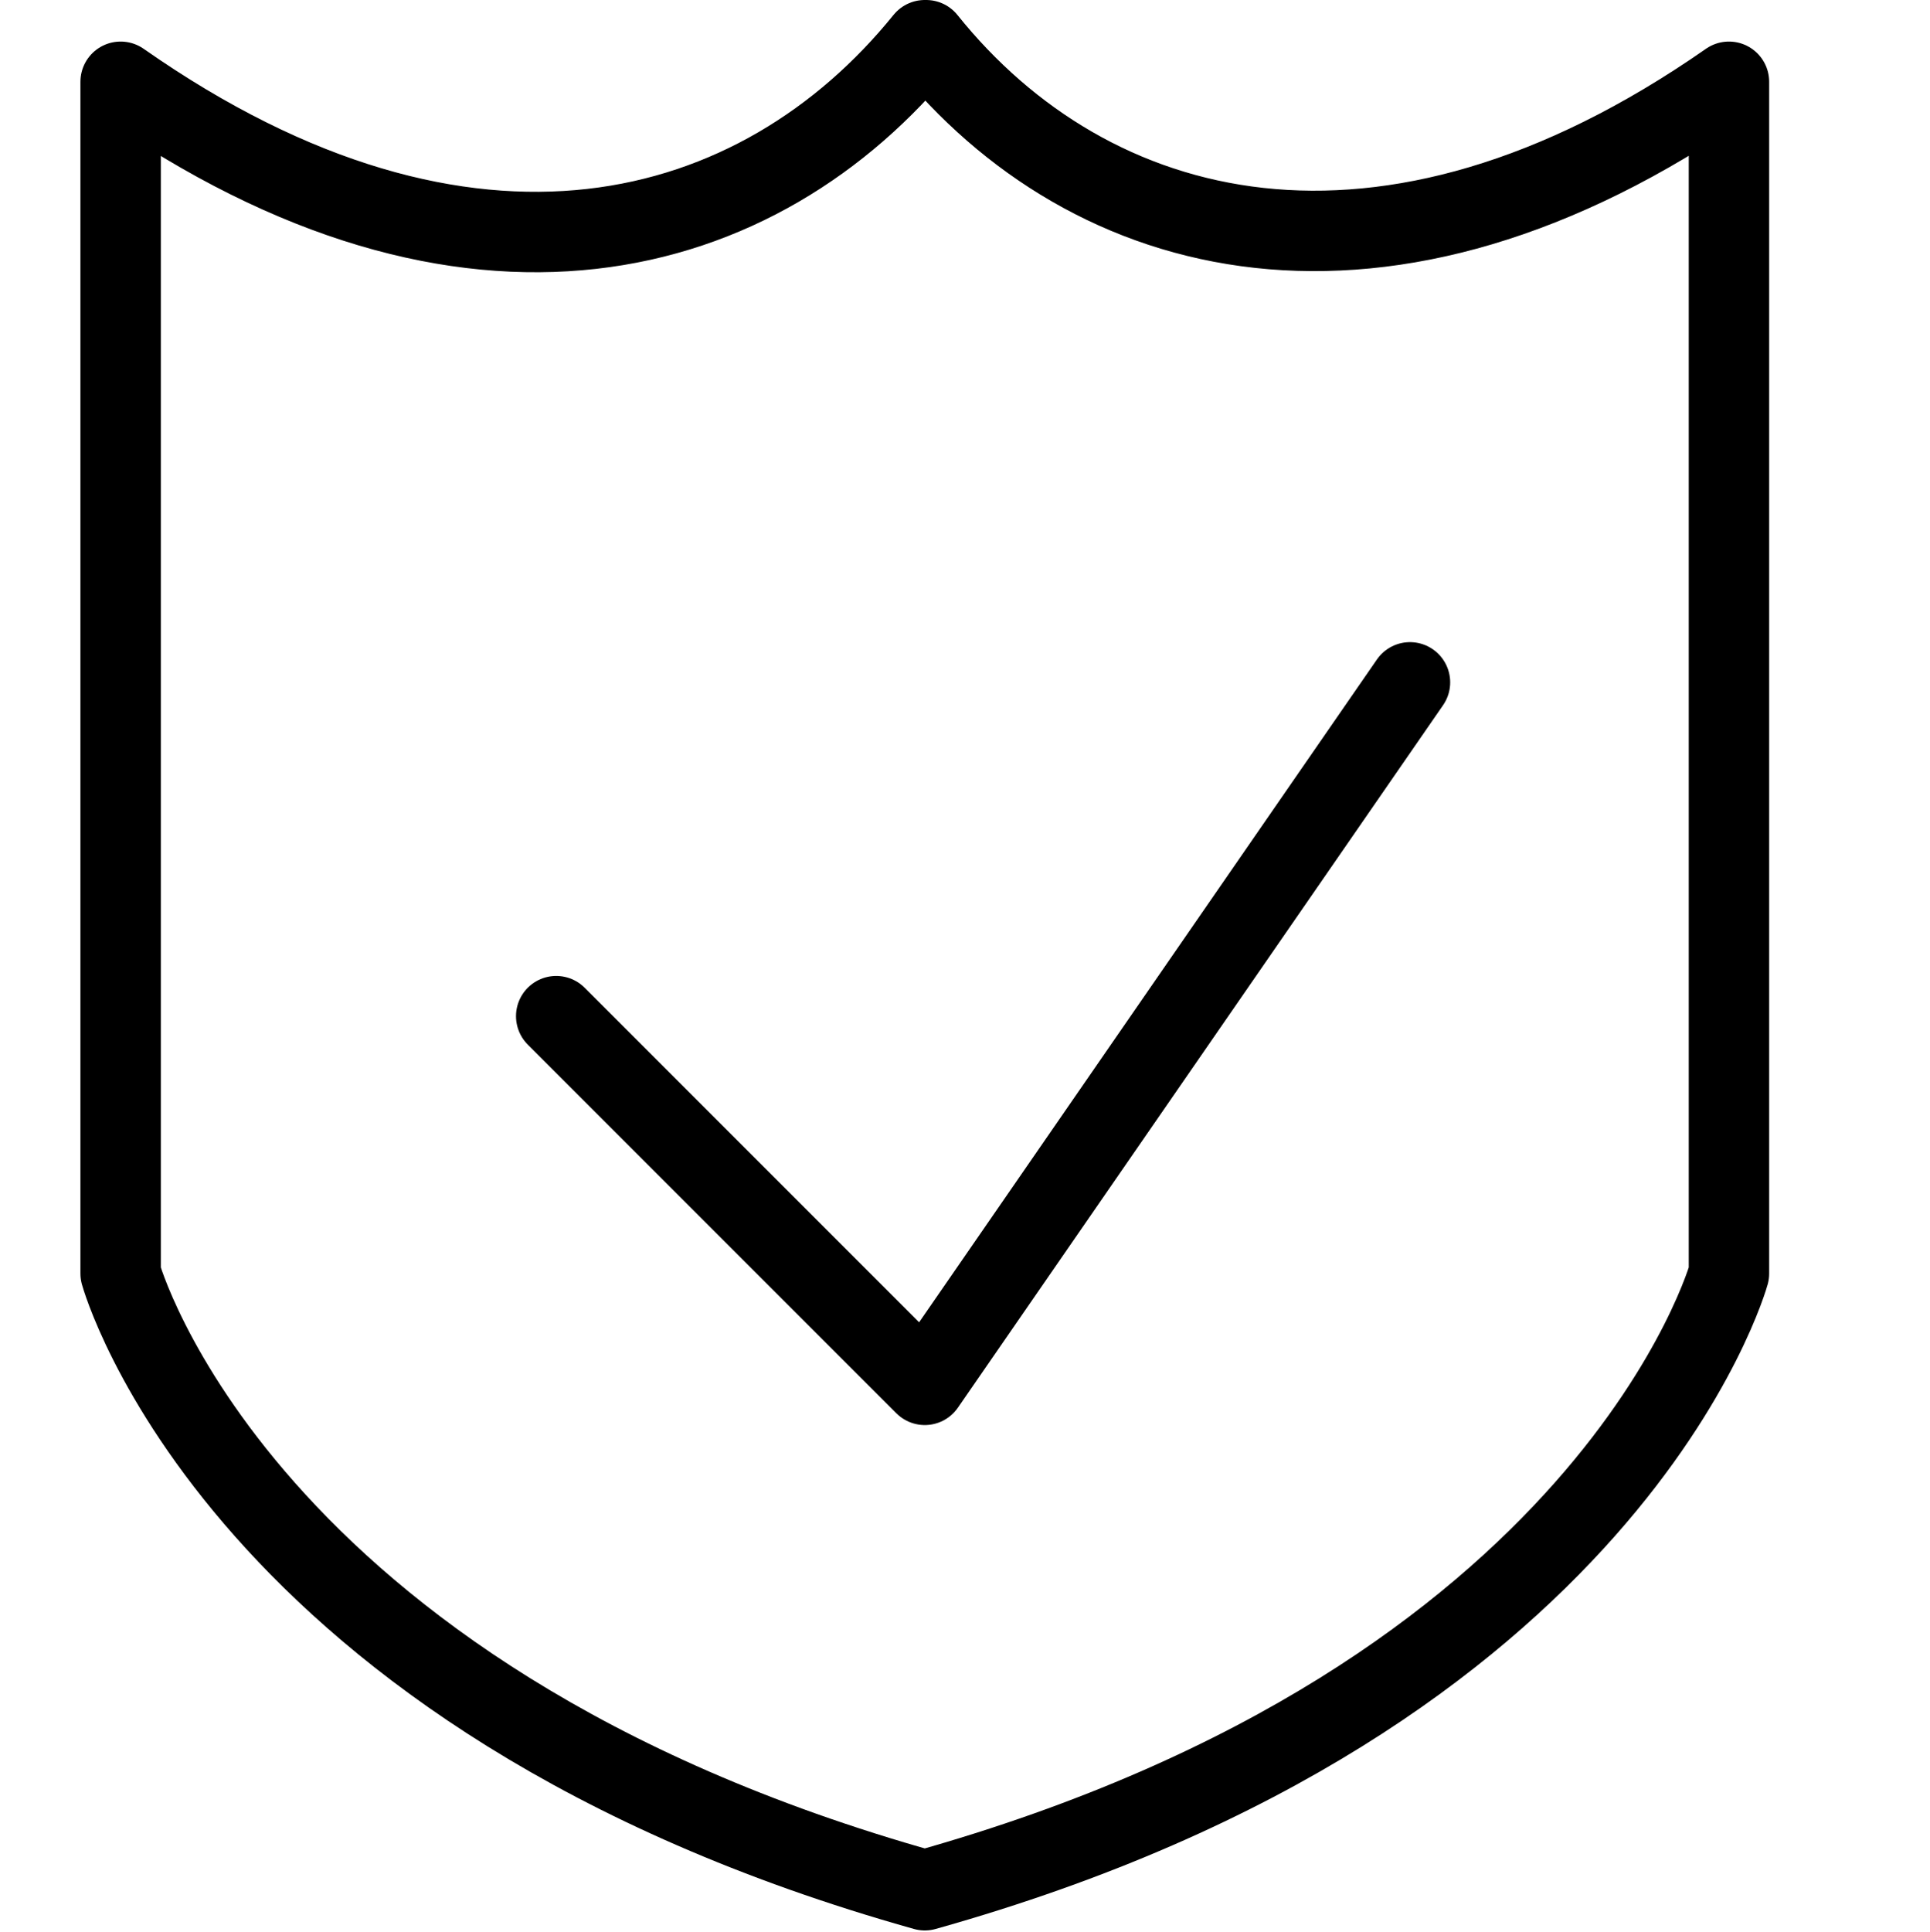 <svg xmlns="http://www.w3.org/2000/svg" viewBox="0 0 144 144.1"><path d="M69.1,2.9H69C56.7,18.1,35,24.2,9,6V94.9s8.7,31.6,60,46c51.3-14.4,60-46,60-46V6C103.2,24,81.3,18.1,69.1,2.9Z" transform="translate(0 0.1)" style="fill:none;stroke:#000;stroke-linecap:round;stroke-linejoin:round;stroke-width:6px"/><polyline points="105.2 50.9 69 103.3 41.5 75.8" style="fill:none;stroke:#000;stroke-linecap:round;stroke-linejoin:round;stroke-width:6px"/><rect y="0.1" width="144" height="144" style="fill:none"/></svg>